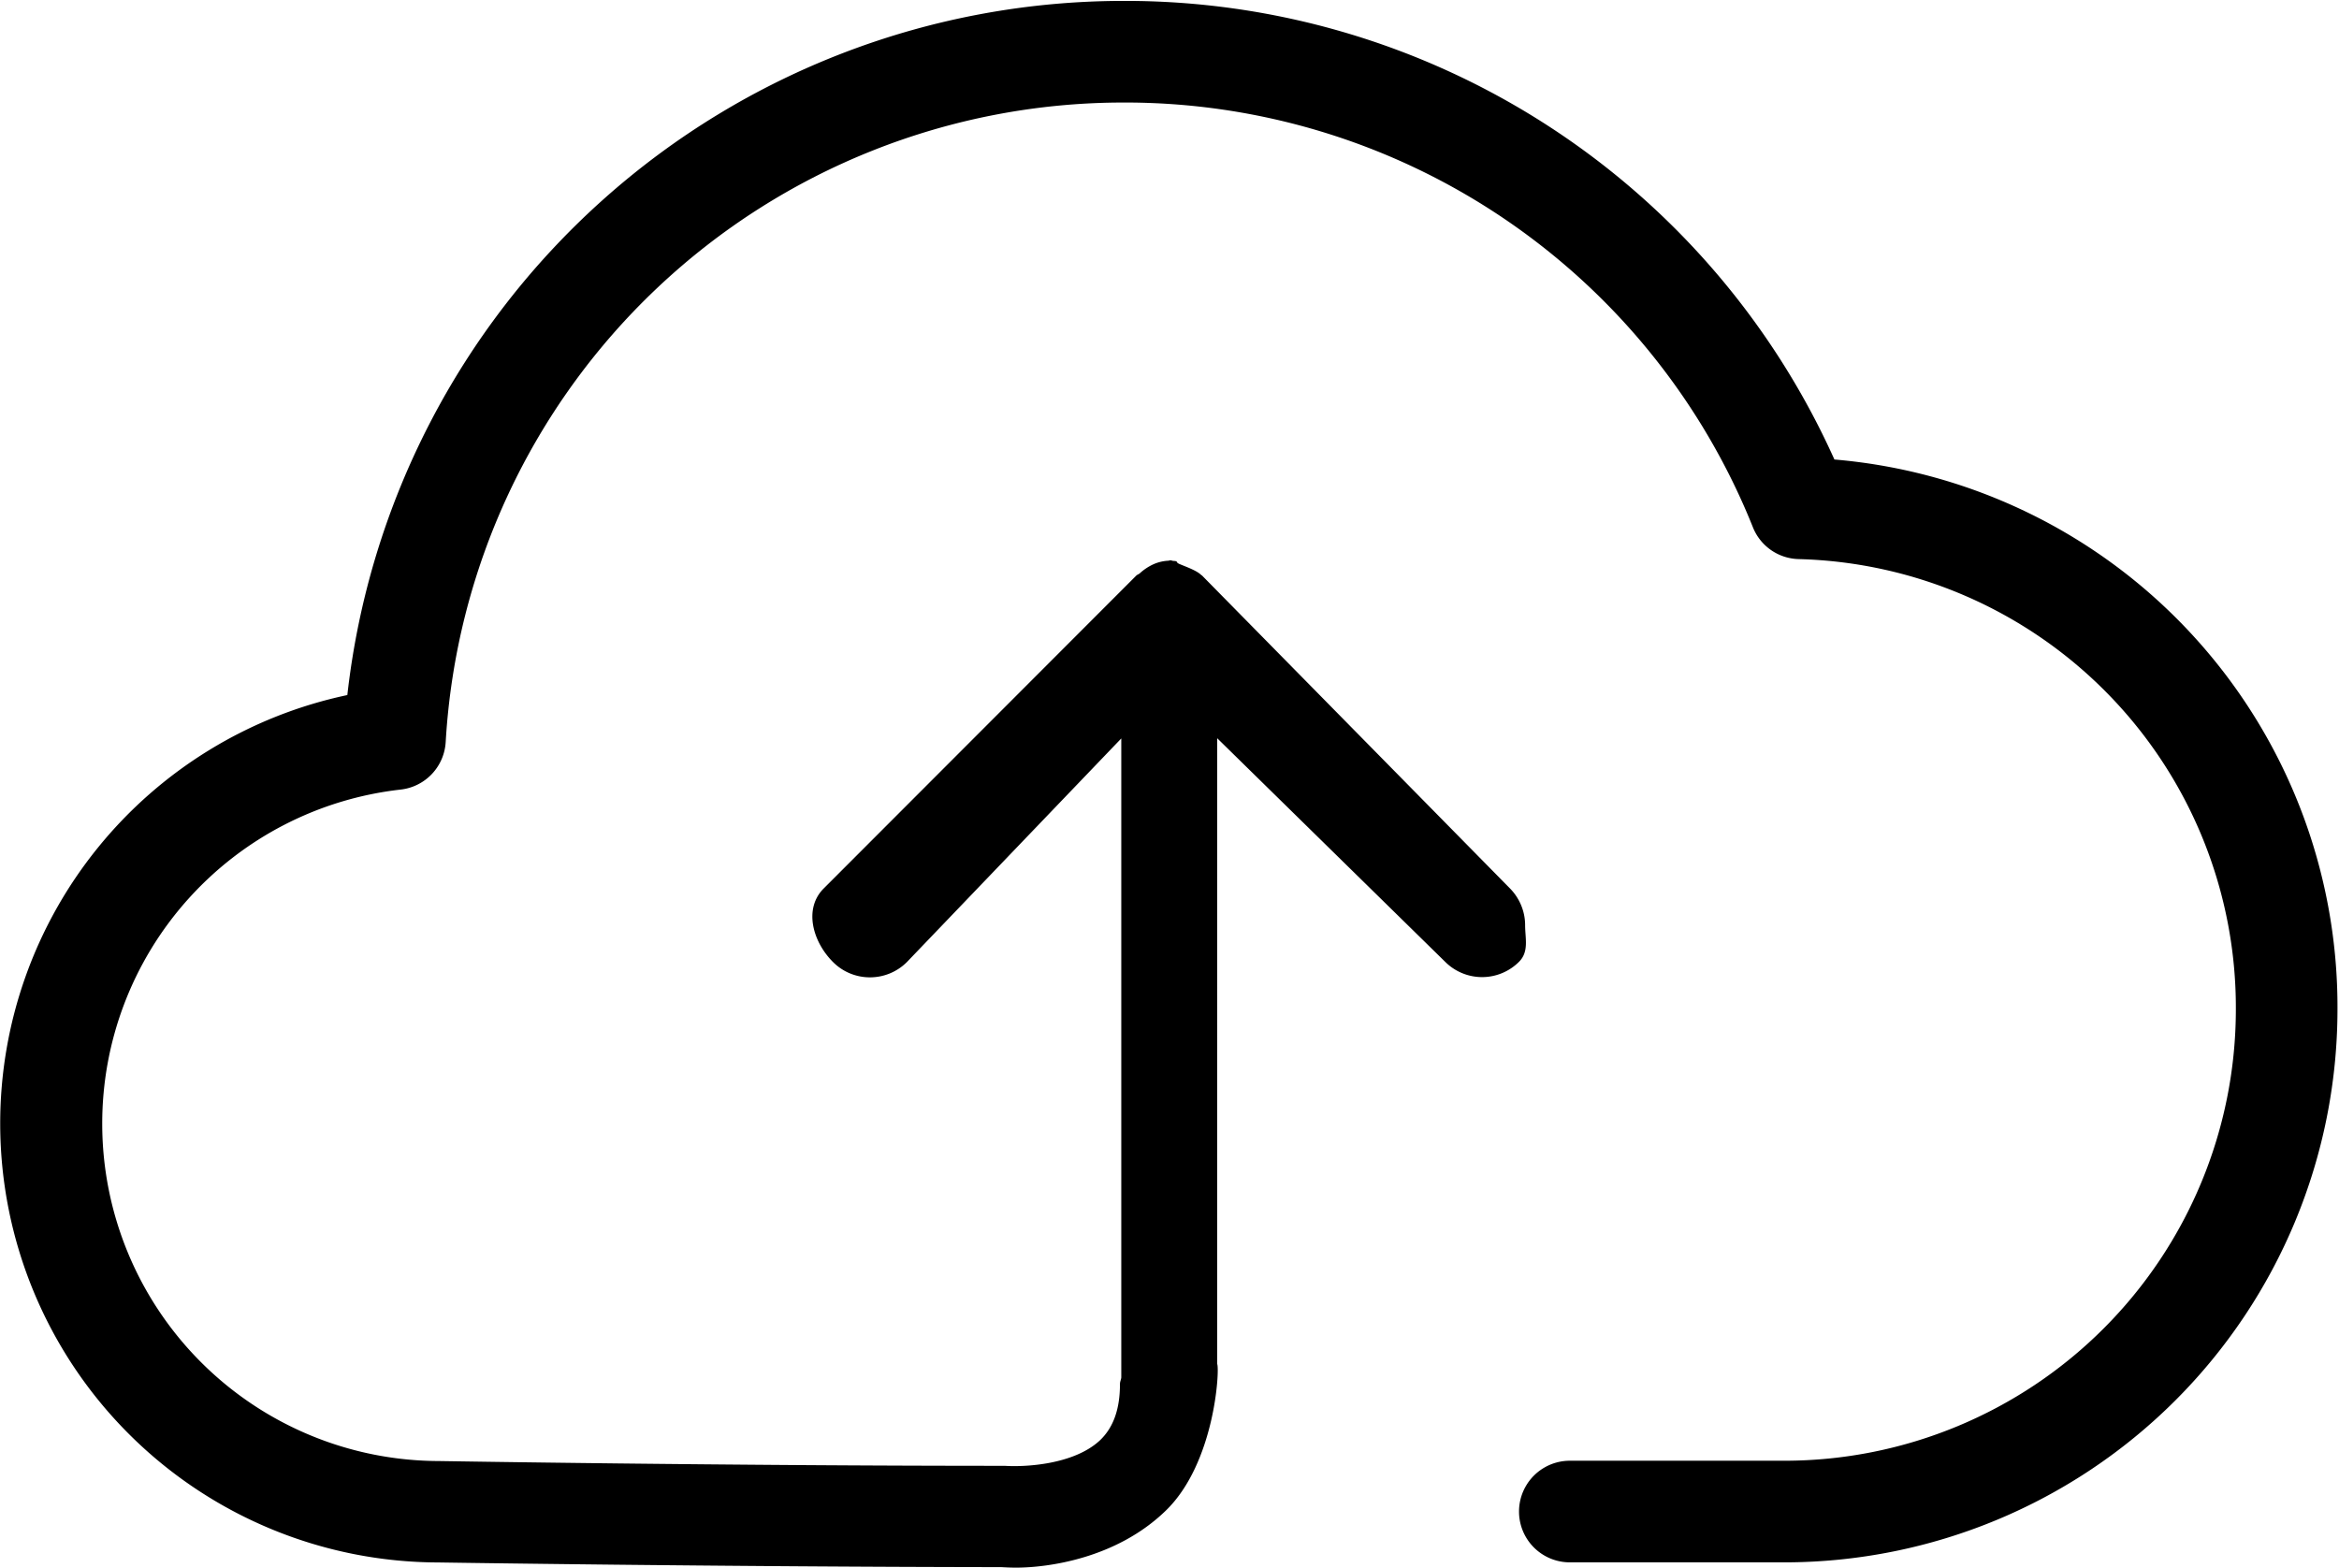 <svg xmlns="http://www.w3.org/2000/svg" viewBox="0 0 23.017 15.427"><path d="M18.052 4.523A7.648 7.648 0 0 0 11.054.009 7.687 7.687 0 0 0 3.418 6.84 4.308 4.308 0 0 0 .002 11.06a4.32 4.32 0 0 0 4.31 4.316c-.002 0 2.788.043 5.532.046.021 0 .075.005.154.005.311 0 .986-.088 1.473-.56.484-.468.532-1.385.507-1.444V7.265l2.243 2.2a.514.514 0 0 0 .727 0c.1-.1.06-.23.06-.361s-.052-.263-.15-.362l-3.029-3.078-.008-.005c-.045-.045-.149-.081-.208-.106-.054-.021-.01-.03-.064-.033-.012 0-.02-.006-.032-.006-.008 0-.014.004-.02.004a.411.411 0 0 0-.147.035.514.514 0 0 0-.135.09c-.01.008-.023.012-.032.02L8.106 8.743c-.2.2-.109.525.092.725.2.2.525.2.726 0l2.11-2.201v6.29c-.003.022-.013.04-.013.063 0 .248-.065.43-.199.556-.258.239-.738.262-.935.249-2.755 0-5.556-.047-5.565-.047a3.32 3.32 0 0 1-3.316-3.316A3.307 3.307 0 0 1 3.944 7.77a.5.5 0 0 0 .442-.47 6.681 6.681 0 0 1 6.668-6.291A6.654 6.654 0 0 1 17.25 5.19c.074.184.25.307.45.312a4.416 4.416 0 0 1 4.302 4.435 4.443 4.443 0 0 1-4.438 4.438h-2.116a.5.5 0 0 0 0 1h2.116a5.444 5.444 0 0 0 5.438-5.438 5.406 5.406 0 0 0-4.95-5.415z"/></svg>
